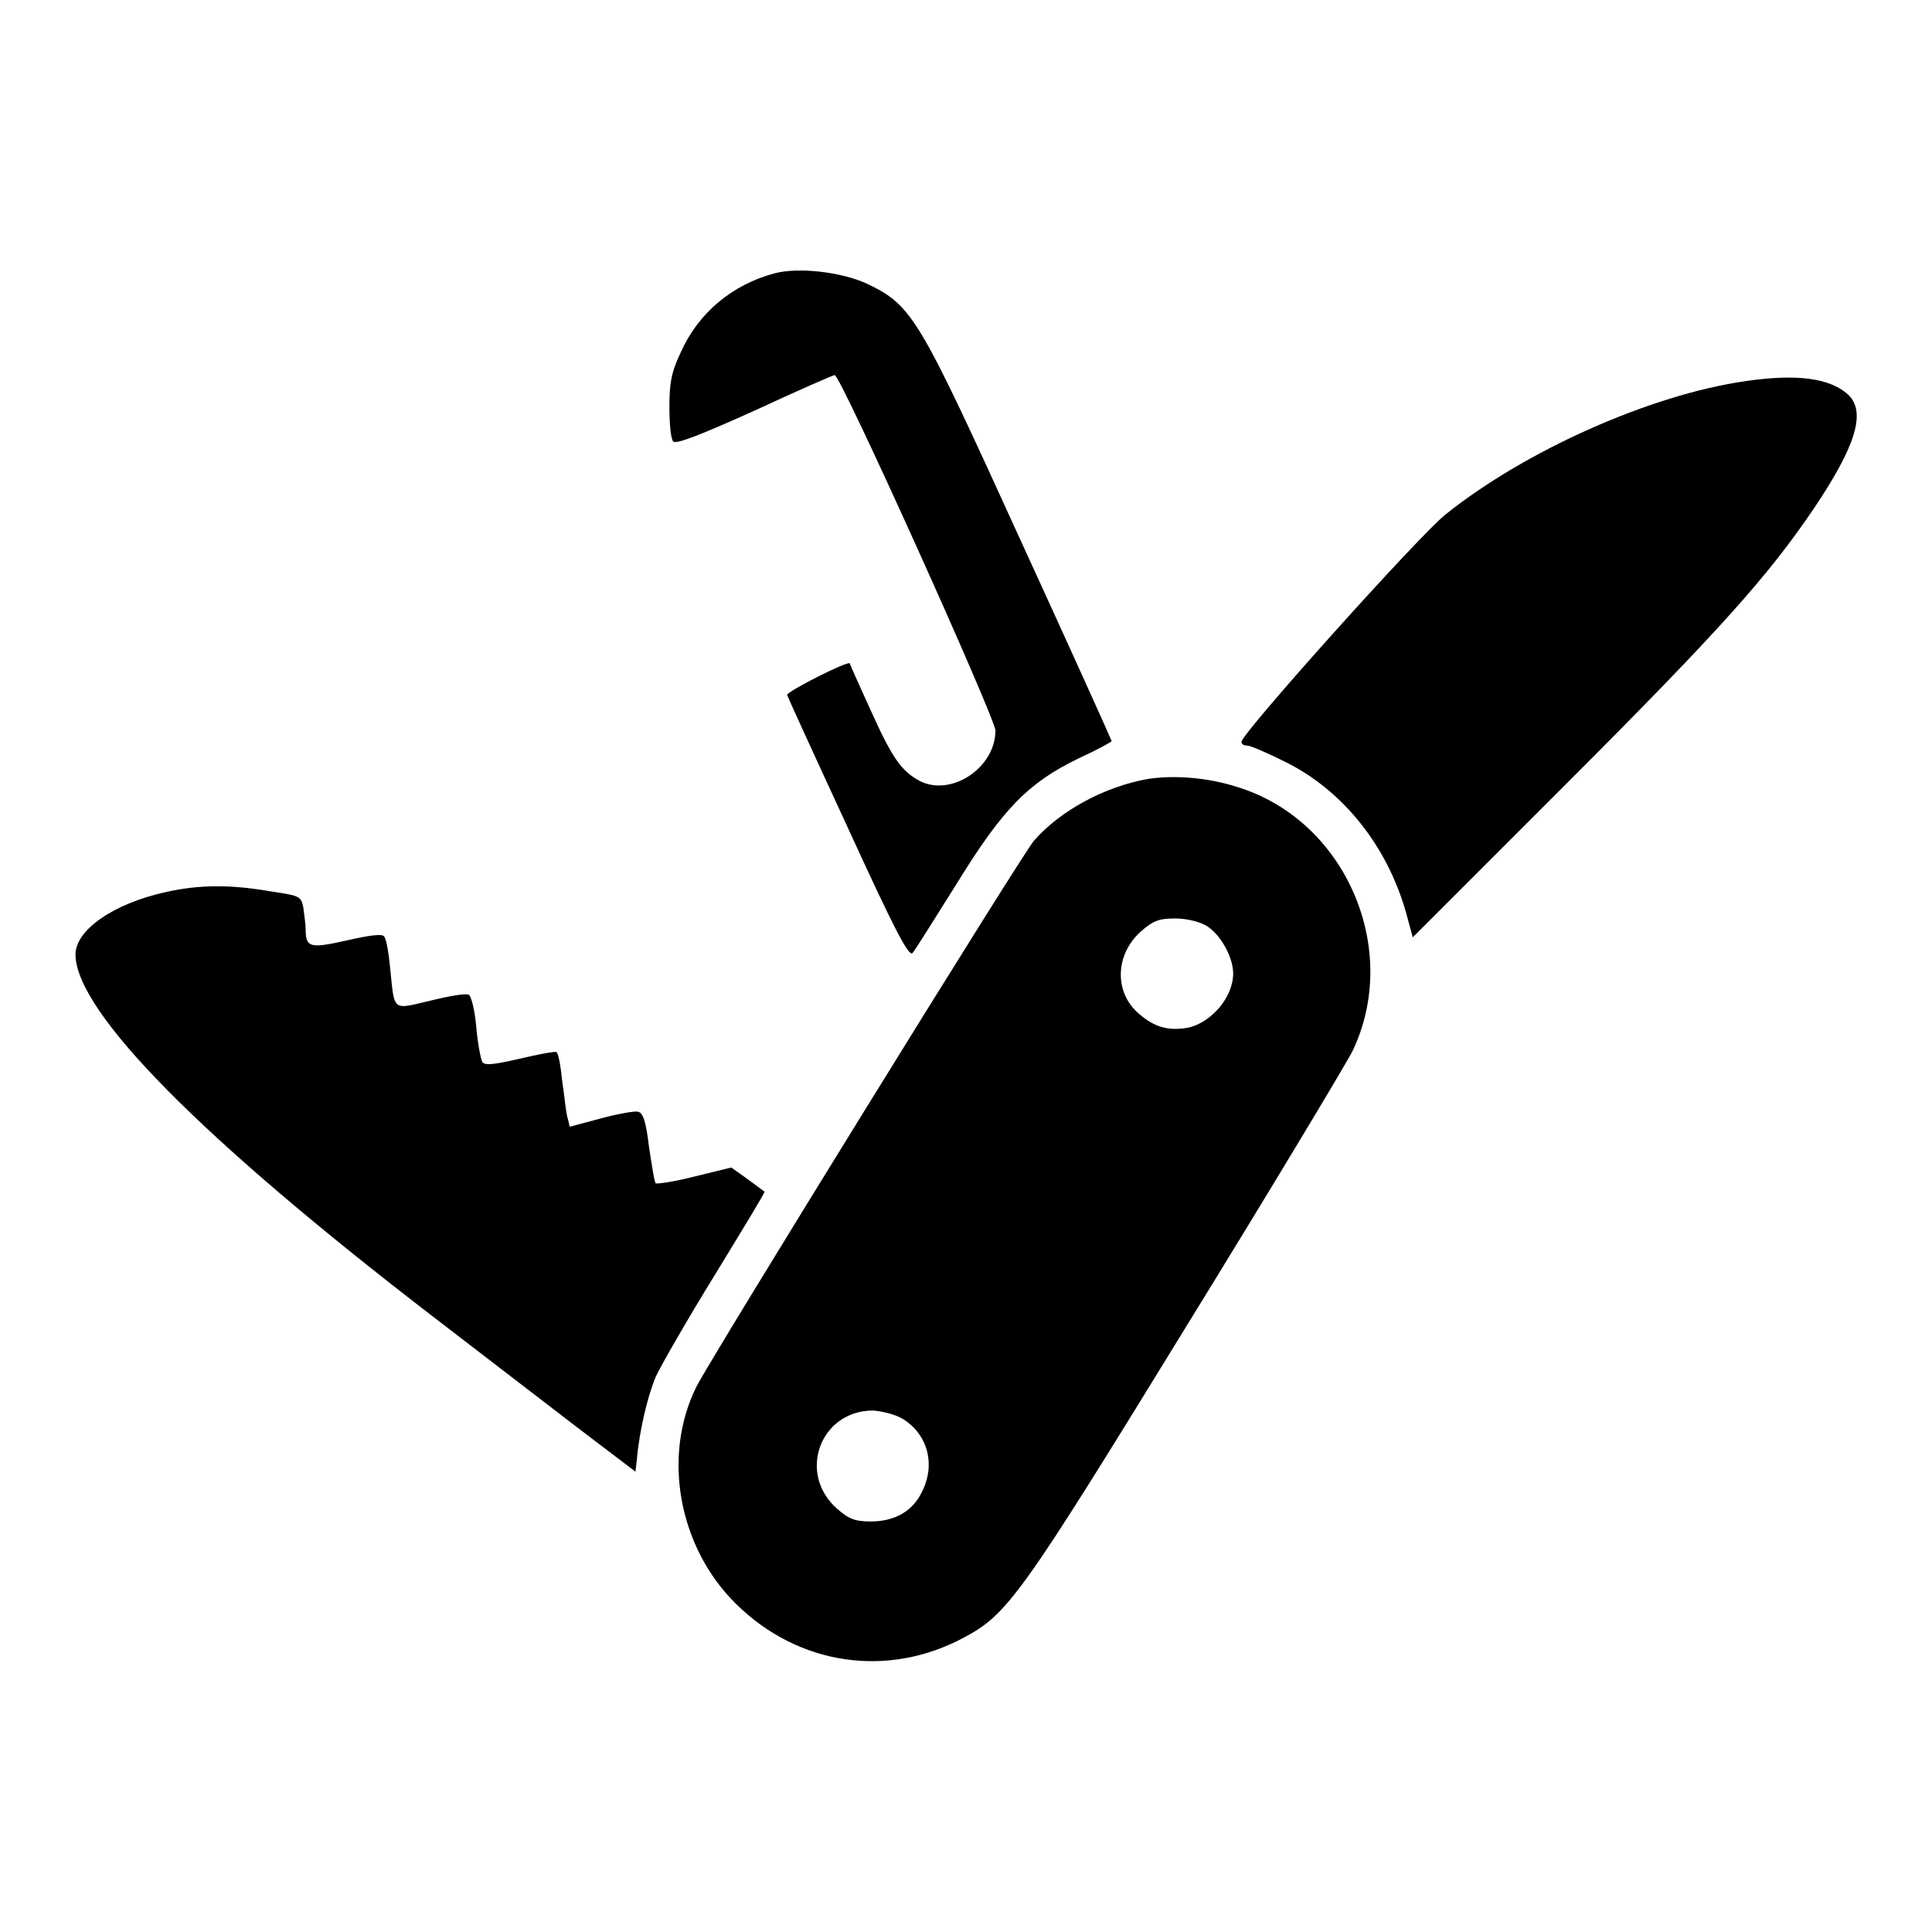 <?xml version="1.0" encoding="utf-8"?>
<!-- Svg Vector Icons : http://www.onlinewebfonts.com/icon -->
<!DOCTYPE svg PUBLIC "-//W3C//DTD SVG 1.1//EN" "http://www.w3.org/Graphics/SVG/1.1/DTD/svg11.dtd">
<svg version="1.1" xmlns="http://www.w3.org/2000/svg" xmlns:xlink="http://www.w3.org/1999/xlink" x="0px" y="0px" viewBox="0 0 256 256" enable-background="new 0 0 256 256" xml:space="preserve">
<g><g><g><path fill="currentColor" d="M102.7,36.2c-5.7,1.5-10.2,5.3-12.5,10.5c-1.3,2.7-1.5,4.2-1.5,7.3c0,2.2,0.2,4.2,0.5,4.5c0.4,0.4,3.7-0.9,10.8-4.1c5.6-2.6,10.4-4.7,10.6-4.7c0.8,0,21.3,45.5,21.3,47.1c0,4.9-5.8,8.8-10,6.7c-2.4-1.3-3.6-2.9-6.4-9.1c-1.6-3.5-2.9-6.4-2.9-6.5c-0.2-0.4-8.5,3.8-8.3,4.2c0.1,0.3,3.7,8.2,8.1,17.7c5.9,12.9,8,17,8.5,16.5c0.3-0.3,2.9-4.5,5.8-9.1c6.2-10.1,9.6-13.5,16.2-16.7c2.4-1.1,4.4-2.2,4.4-2.3s-5.5-12.3-12.2-26.9c-13.4-29.4-14.2-30.8-20.2-33.7C111.4,36,105.8,35.4,102.7,36.2z"/><path fill="currentColor" d="M231.3,50.5c-12.6,1.8-29.2,9.2-39.8,17.7c-3.5,2.8-27,29-27,30.1c0,0.3,0.3,0.5,0.8,0.5c0.4,0,2.7,1,5.1,2.2c7.6,3.8,13.4,11.1,15.9,19.9l0.9,3.3l20.1-20.1c20.8-20.8,27-27.8,33.1-36.8c5.5-8.2,6.9-12.7,4.5-15C242.5,50.1,238.1,49.5,231.3,50.5z"/><path fill="currentColor" d="M152.2,103.2c-5.8,1-11.7,4.2-15.2,8.2c-1.7,2-42.6,68.2-44.7,72.3c-4.6,9.2-2.4,21.3,5.2,28.8c8.3,8.2,20.1,9.9,30.2,4.5c5.8-3.1,7.5-5.4,29.4-41.1c11.4-18.5,21.3-35,22.1-36.6c6.5-13.5-0.9-30.6-15.2-35C160,103,155.6,102.7,152.2,103.2z M159.9,122.7c1.8,1.1,3.5,4.1,3.5,6.3c0,3.2-3,6.6-6.1,7.2c-2.6,0.4-4.3-0.1-6.3-1.8c-3.4-2.8-3.3-7.9,0.2-11c1.6-1.4,2.4-1.7,4.5-1.7C157.2,121.7,158.9,122.1,159.9,122.7z M119.6,188c3.3,2,4.4,6,2.6,9.6c-1.2,2.6-3.6,4-6.8,4c-2.1,0-2.9-0.3-4.5-1.7c-5.3-4.7-2.2-13,4.8-13C116.9,187,118.6,187.4,119.6,188z"/><path fill="currentColor" d="M22,118.2c-6.9,1.5-12,5-12,8.3c0.1,7.6,16.6,24.3,47.3,47.9c6.1,4.7,14.7,11.3,19,14.6l7.9,6l0.2-1.7c0.3-3.6,1.4-8.3,2.5-10.9c0.7-1.5,4.2-7.6,7.9-13.6c3.6-5.9,6.6-10.8,6.5-10.9c-0.1-0.1-1.1-0.8-2.3-1.7l-2.1-1.5l-4.9,1.2c-2.7,0.7-5,1-5.1,0.9c-0.2-0.1-0.5-2.3-0.9-4.8c-0.4-3.4-0.8-4.6-1.5-4.7c-0.4-0.1-2.7,0.3-4.9,0.9l-4.1,1.1l-0.3-1.2c-0.2-0.6-0.4-2.8-0.7-4.8c-0.2-2-0.5-3.8-0.8-3.9c-0.2-0.1-2.4,0.3-4.9,0.9c-3.5,0.8-4.6,0.9-4.9,0.4c-0.2-0.4-0.6-2.4-0.8-4.7c-0.2-2.3-0.7-4.1-1-4.2c-0.4-0.2-2.7,0.2-5.1,0.8c-5.1,1.2-4.7,1.5-5.3-4.3c-0.2-2-0.5-3.9-0.8-4.2c-0.2-0.4-1.8-0.2-4.9,0.5c-4.9,1.1-5.5,1-5.5-1.5c0-0.7-0.2-1.9-0.3-2.8c-0.3-1.6-0.5-1.6-4.4-2.2C30.6,117.2,26.4,117.2,22,118.2z"/></g></g></g>
</svg>